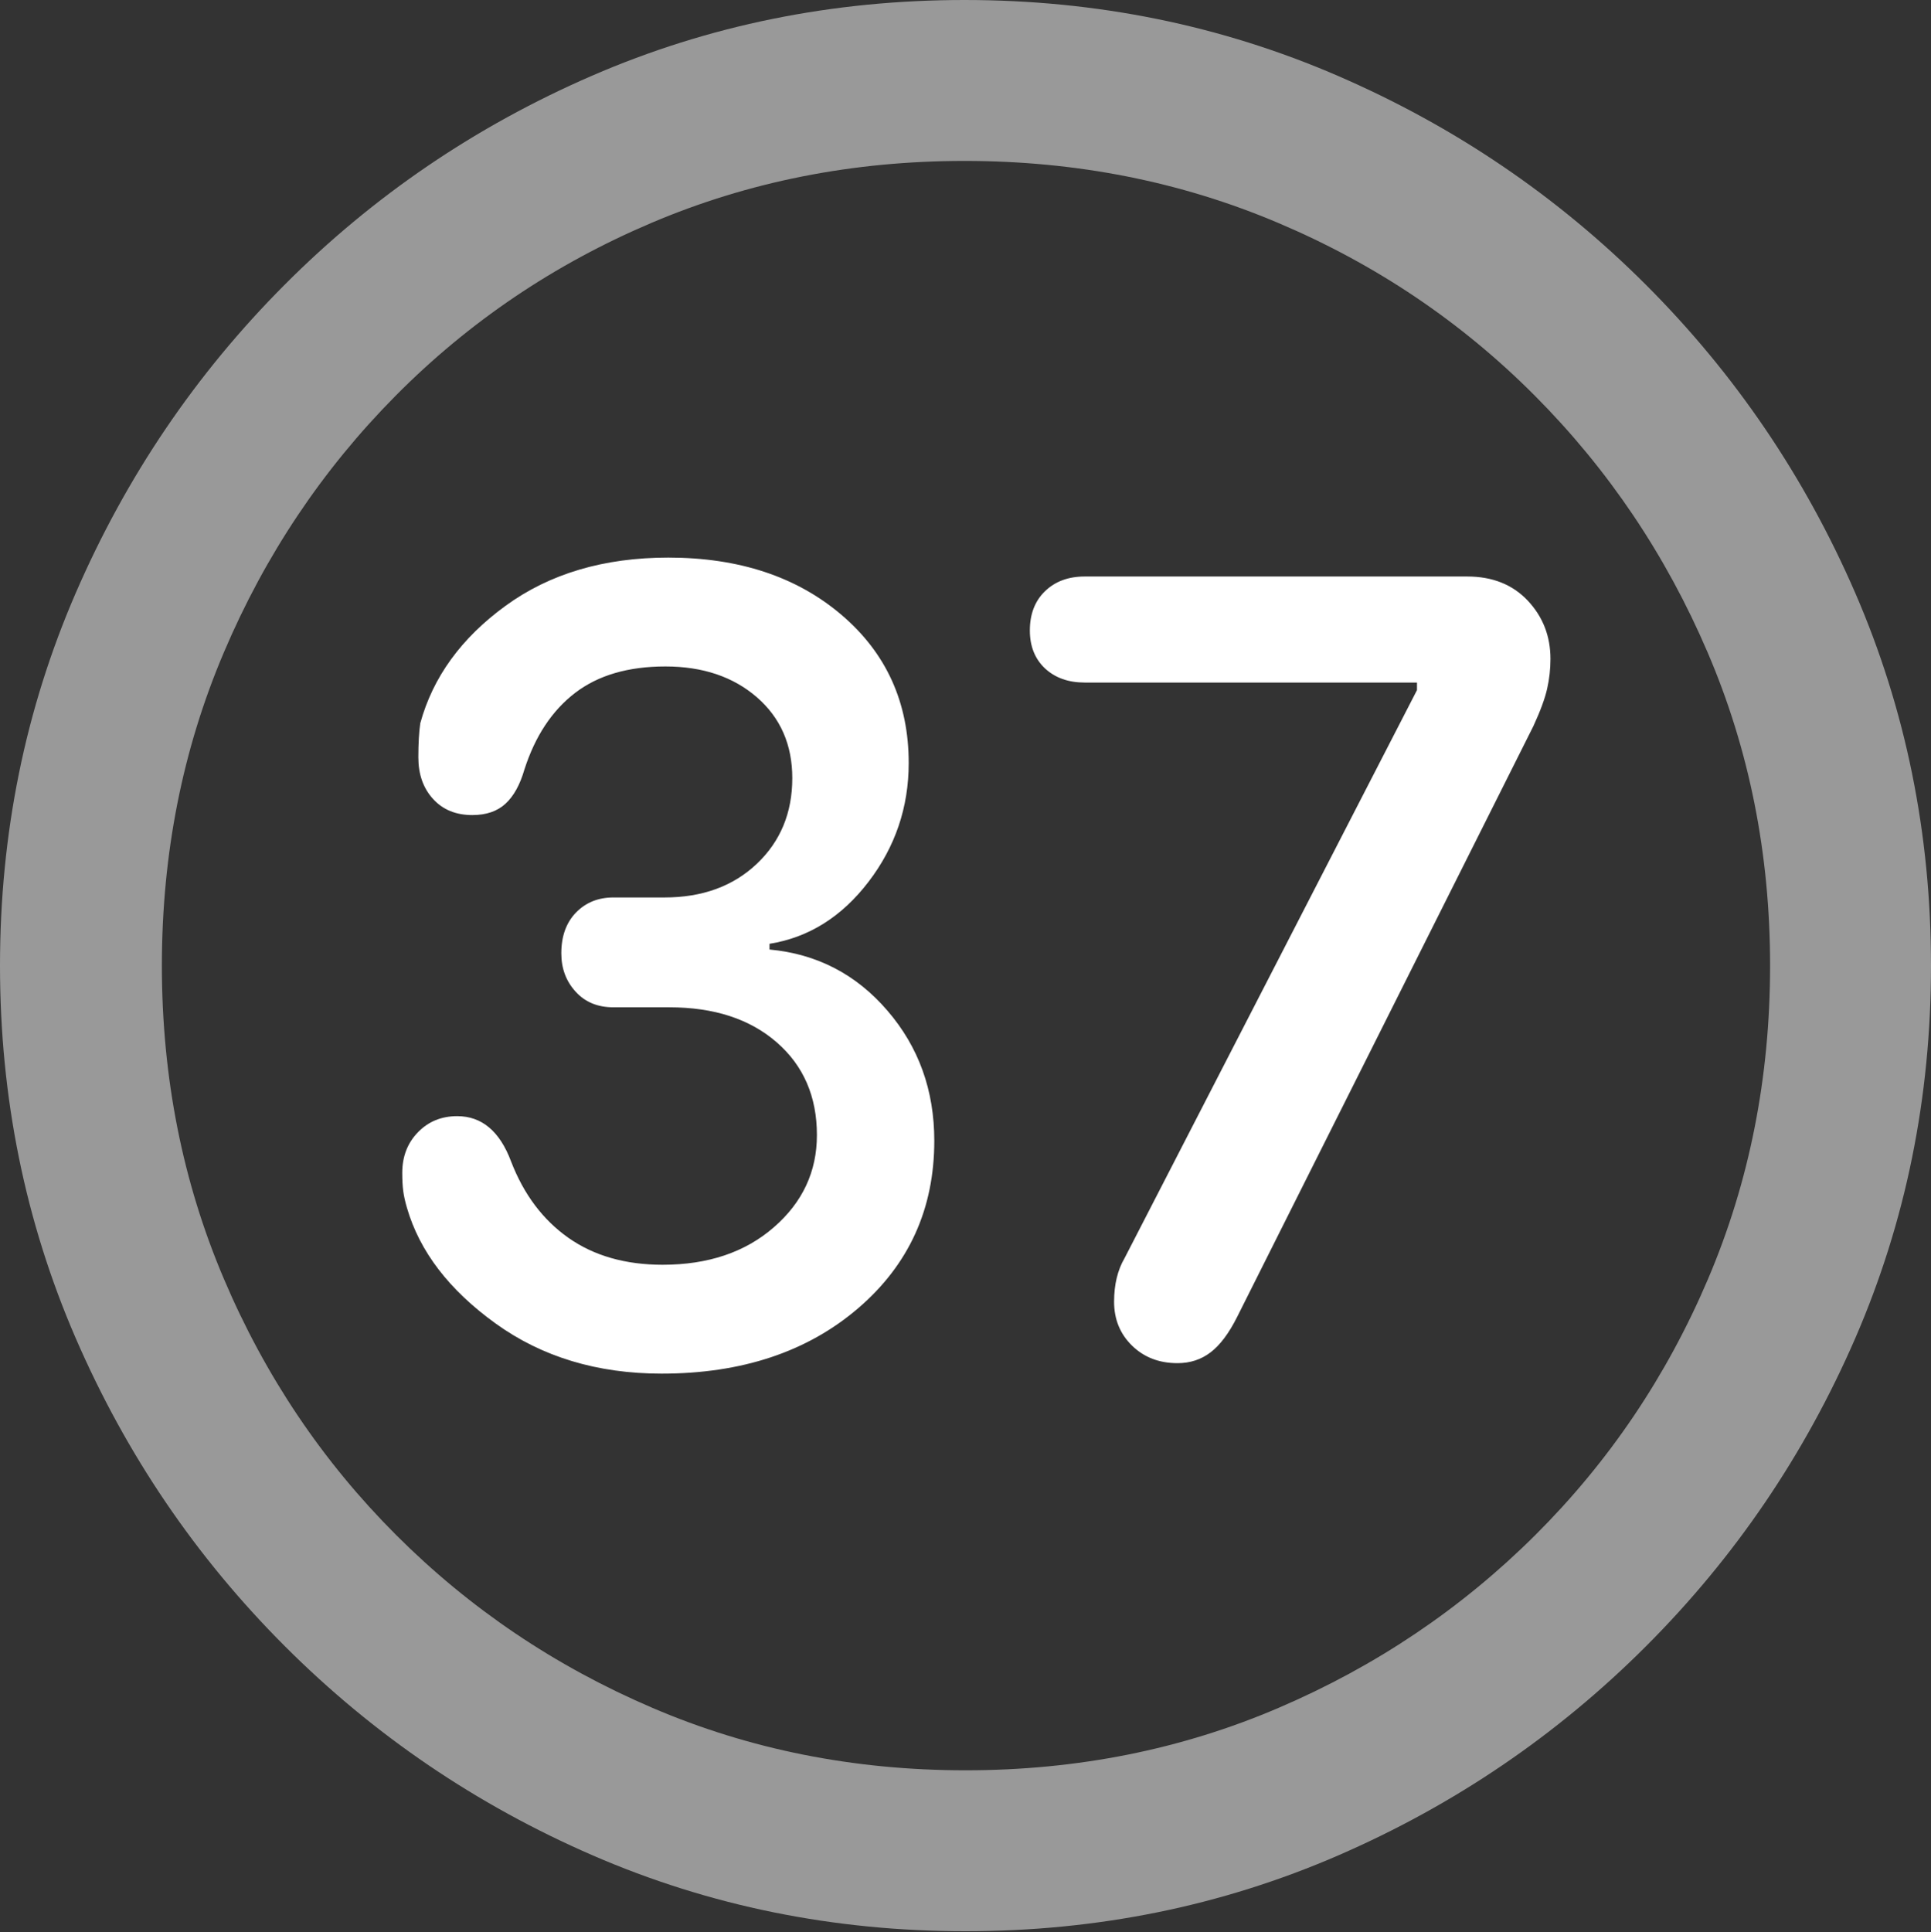 <?xml version="1.0" encoding="UTF-8"?>
<!--Generator: Apple Native CoreSVG 175.5-->
<!DOCTYPE svg
PUBLIC "-//W3C//DTD SVG 1.1//EN"
       "http://www.w3.org/Graphics/SVG/1.1/DTD/svg11.dtd">
<svg version="1.1" xmlns="http://www.w3.org/2000/svg" xmlns:xlink="http://www.w3.org/1999/xlink" width="19.922" height="19.932">
 <rect width="100%" height="100%" fill="#333333" stroke="none"/>
 <g>
  <rect height="19.932" opacity="0" width="19.922" x="0" y="0"/>
  <path d="M9.961 19.922Q12.002 19.922 13.804 19.141Q15.605 18.359 16.982 16.982Q18.359 15.605 19.141 13.804Q19.922 12.002 19.922 9.961Q19.922 7.92 19.141 6.118Q18.359 4.316 16.982 2.939Q15.605 1.562 13.799 0.781Q11.992 0 9.951 0Q7.91 0 6.108 0.781Q4.307 1.562 2.935 2.939Q1.562 4.316 0.781 6.118Q0 7.92 0 9.961Q0 12.002 0.781 13.804Q1.562 15.605 2.939 16.982Q4.316 18.359 6.118 19.141Q7.92 19.922 9.961 19.922ZM9.961 18.262Q8.232 18.262 6.729 17.617Q5.225 16.973 4.087 15.835Q2.949 14.697 2.31 13.193Q1.67 11.69 1.67 9.961Q1.67 8.232 2.31 6.729Q2.949 5.225 4.082 4.082Q5.215 2.939 6.719 2.3Q8.223 1.66 9.951 1.66Q11.68 1.66 13.188 2.3Q14.697 2.939 15.835 4.082Q16.973 5.225 17.617 6.729Q18.262 8.232 18.262 9.961Q18.262 11.69 17.622 13.193Q16.982 14.697 15.84 15.835Q14.697 16.973 13.193 17.617Q11.69 18.262 9.961 18.262Z" fill="rgba(255,255,255,0.5)"/>
  <path d="M6.826 14.17Q8.066 14.17 8.853 13.496Q9.639 12.822 9.639 11.768Q9.639 10.986 9.155 10.425Q8.672 9.863 7.939 9.795L7.939 9.736Q8.545 9.639 8.96 9.097Q9.375 8.555 9.375 7.871Q9.375 6.934 8.682 6.343Q7.988 5.752 6.895 5.752Q5.898 5.752 5.215 6.25Q4.531 6.748 4.336 7.461Q4.316 7.598 4.316 7.812Q4.316 8.076 4.468 8.242Q4.619 8.408 4.873 8.408Q5.088 8.408 5.215 8.291Q5.342 8.174 5.41 7.939Q5.576 7.422 5.933 7.148Q6.289 6.875 6.865 6.875Q7.441 6.875 7.808 7.192Q8.174 7.51 8.174 8.027Q8.174 8.564 7.808 8.911Q7.441 9.258 6.855 9.258L6.328 9.258Q6.094 9.258 5.942 9.414Q5.791 9.57 5.791 9.834Q5.791 10.068 5.938 10.229Q6.084 10.391 6.328 10.391L6.904 10.391Q7.598 10.391 8.013 10.752Q8.428 11.113 8.428 11.709Q8.428 12.275 7.983 12.661Q7.539 13.047 6.836 13.047Q6.26 13.047 5.864 12.769Q5.469 12.49 5.273 11.982Q5.098 11.514 4.717 11.514Q4.473 11.514 4.312 11.68Q4.15 11.846 4.15 12.1Q4.15 12.207 4.16 12.285Q4.17 12.363 4.199 12.461Q4.395 13.135 5.112 13.652Q5.83 14.17 6.826 14.17ZM12.148 14.062Q12.344 14.062 12.49 13.95Q12.637 13.838 12.764 13.584L15.82 7.49Q15.928 7.256 15.962 7.104Q15.996 6.953 15.996 6.797Q15.996 6.445 15.762 6.196Q15.527 5.947 15.137 5.947L11.191 5.947Q10.938 5.947 10.781 6.099Q10.625 6.25 10.625 6.504Q10.625 6.748 10.781 6.895Q10.938 7.041 11.191 7.041L14.619 7.041L14.619 7.119L11.602 12.979Q11.494 13.164 11.494 13.428Q11.494 13.701 11.68 13.882Q11.865 14.062 12.148 14.062Z" fill="#ffffff"/>
 </g>
</svg>
